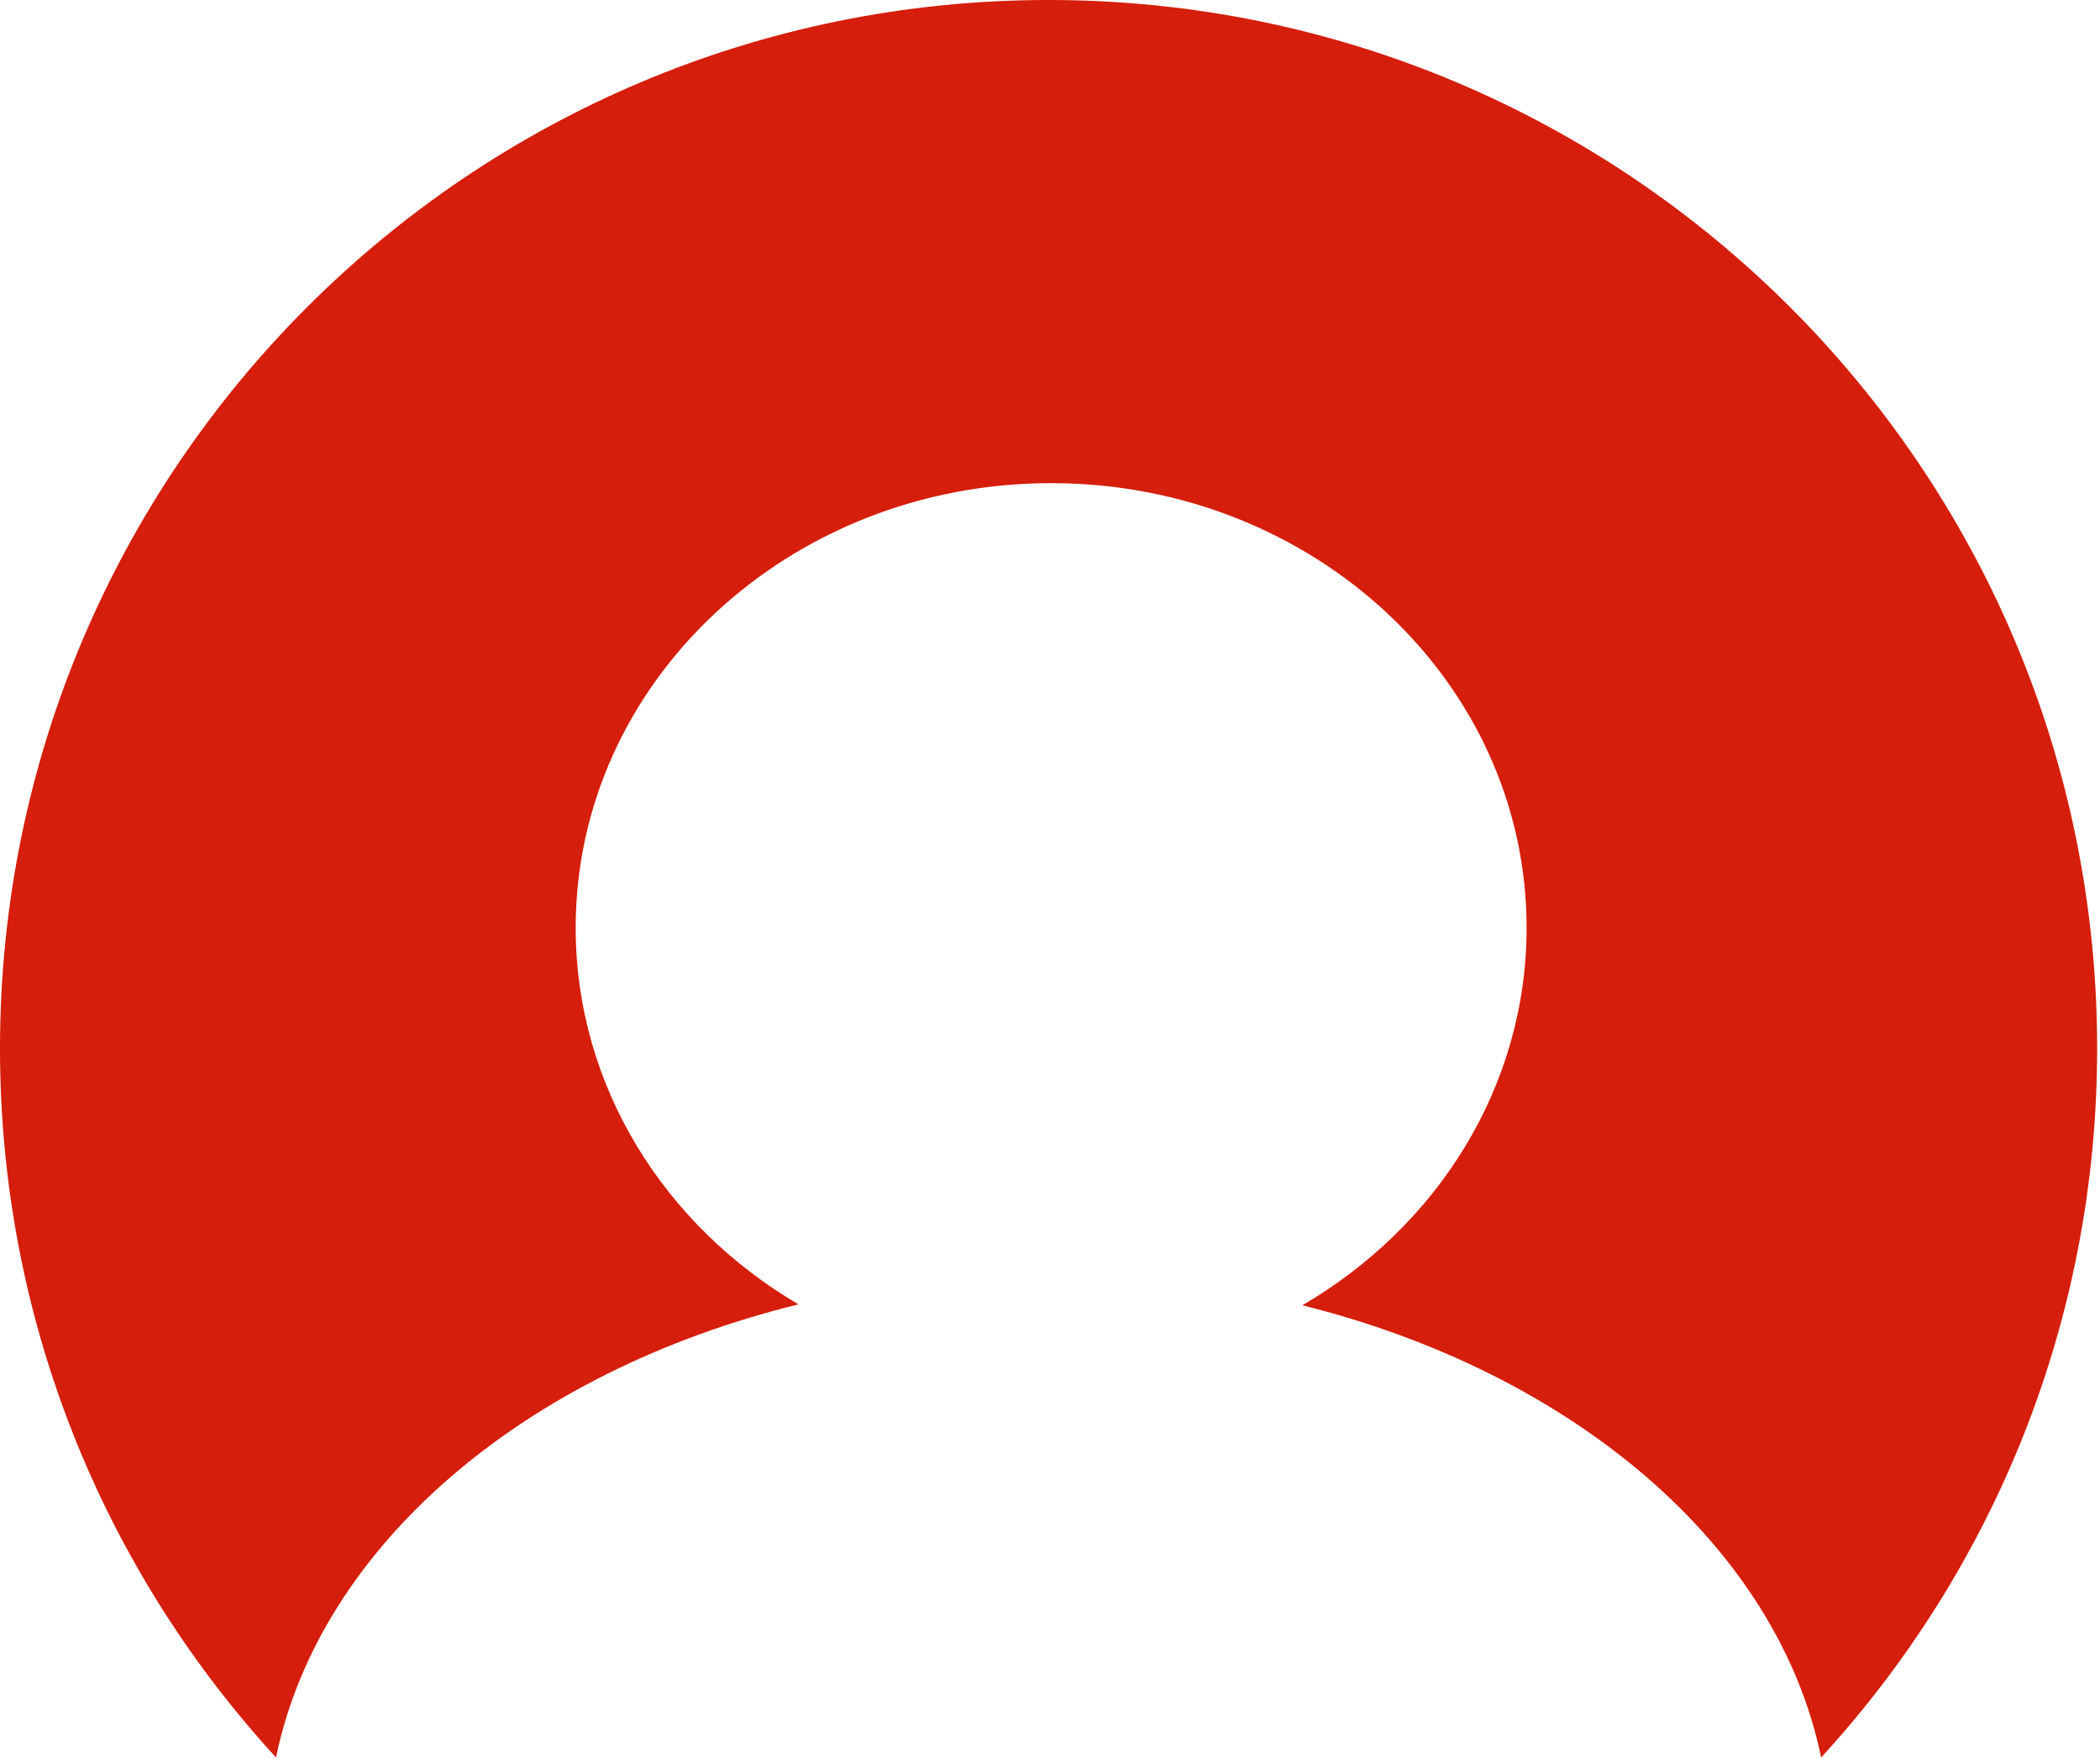 <svg width="491" height="411" viewBox="0 0 491 411" fill="none" xmlns="http://www.w3.org/2000/svg">
<path fill-rule="evenodd" clip-rule="evenodd" d="M490.332 245.166C490.332 309.084 465.871 367.29 425.8 410.932C415.582 361.525 367.923 321.031 304.496 305.206C335.981 286.851 356.933 254.176 356.933 216.926C356.933 159.513 307.162 112.971 245.767 112.971C184.372 112.971 134.601 159.513 134.601 216.926C134.601 254.035 155.395 286.604 186.681 304.997C122.833 320.673 74.796 361.308 64.534 410.934C24.461 367.292 0 309.085 0 245.166C0 109.765 109.765 0 245.166 0C380.567 0 490.332 109.765 490.332 245.166Z" fill="#D51E0B"/>
</svg>
